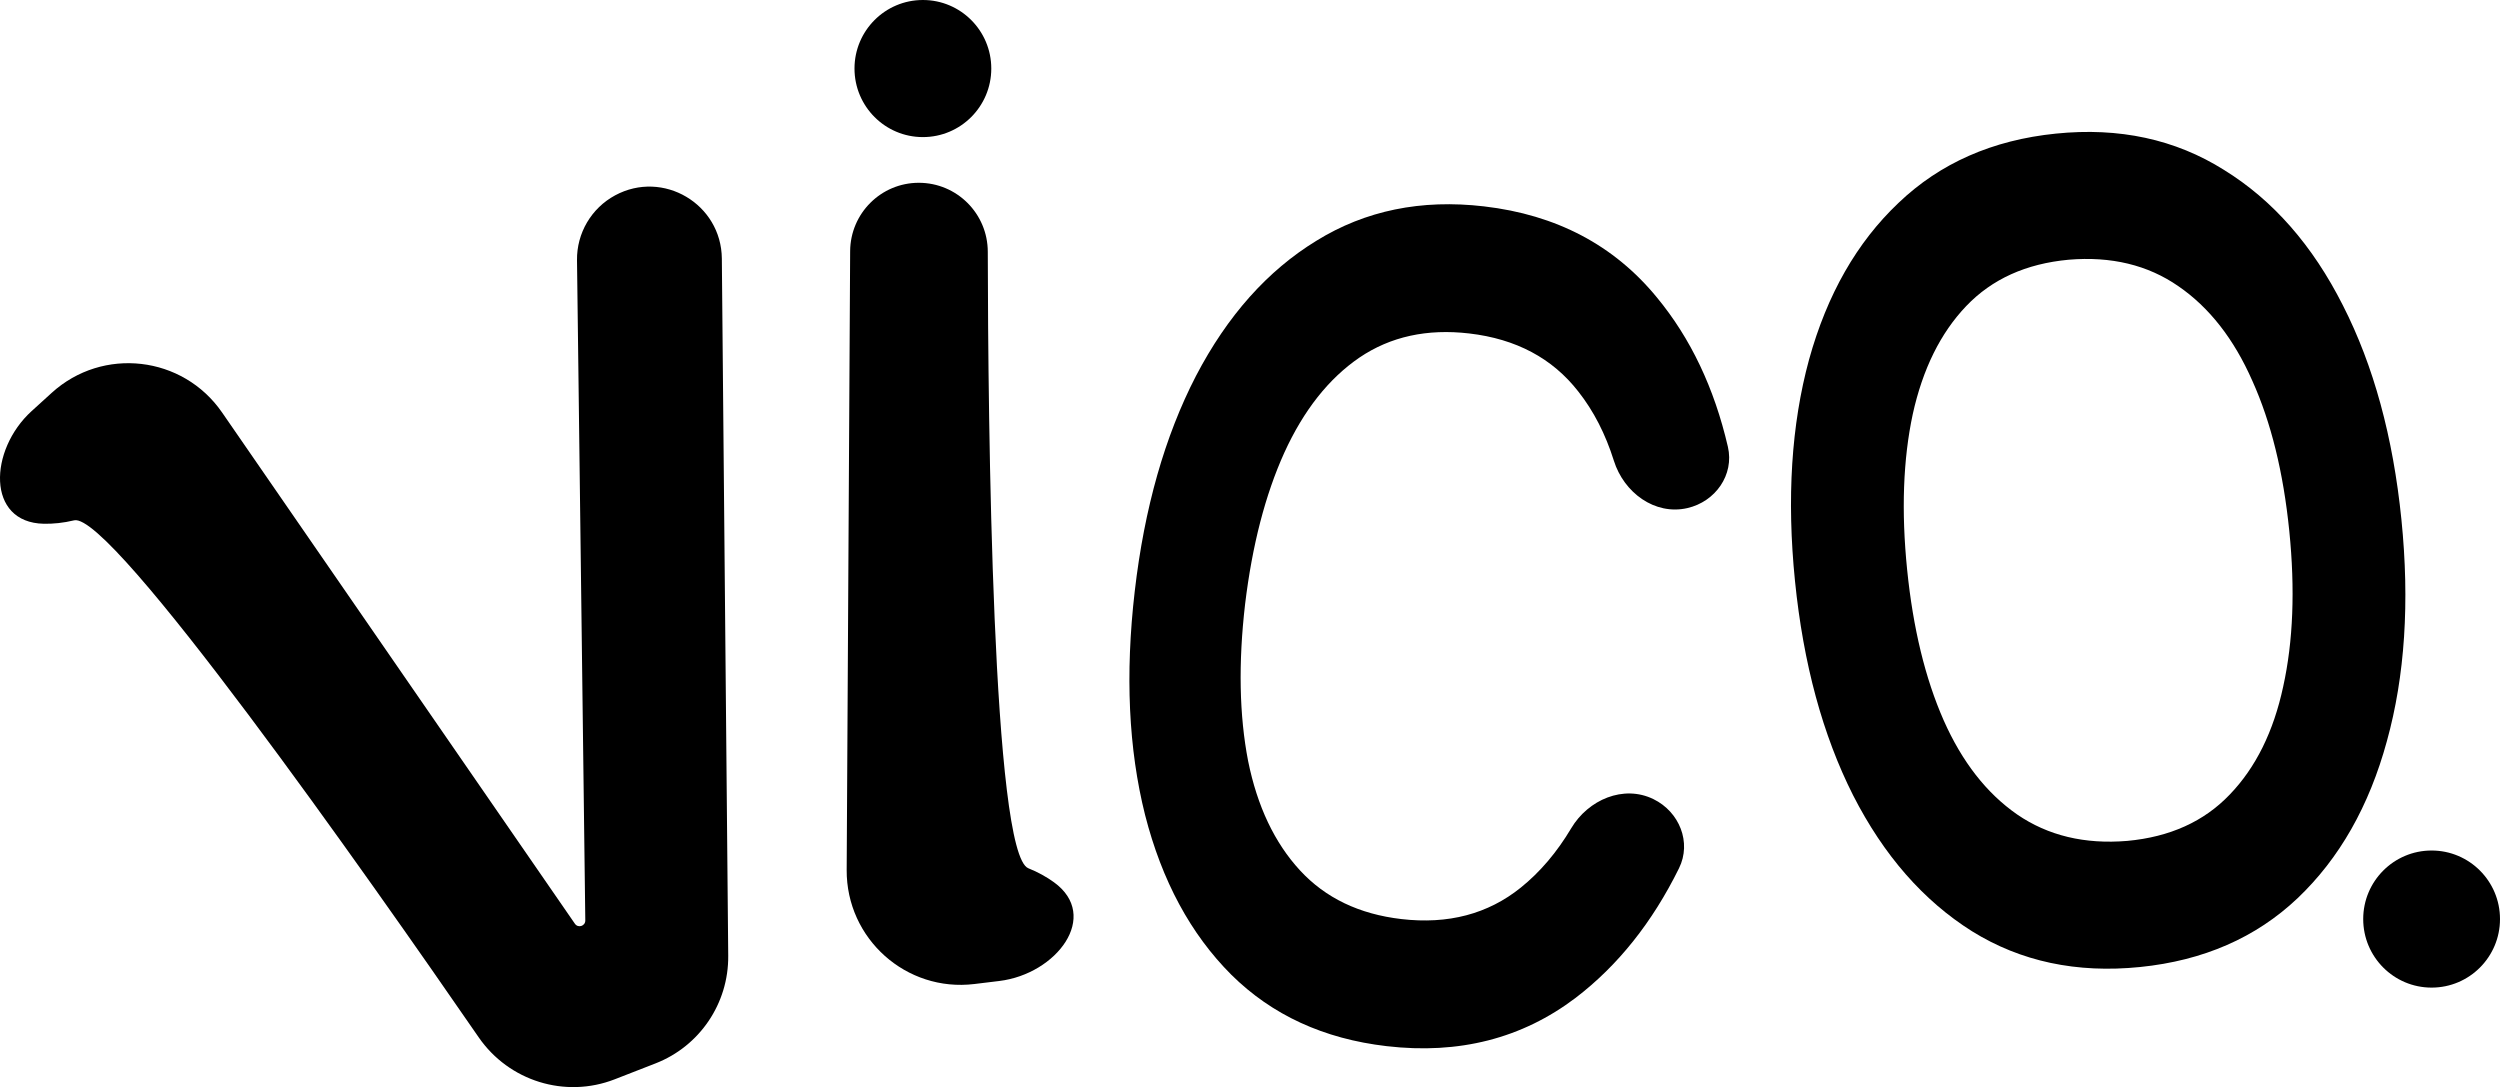 <svg width="752" height="327" viewBox="0 0 752 327" fill="none" xmlns="http://www.w3.org/2000/svg">
<path d="M417.09 314.682C398.196 312.481 382.625 305.32 370.378 293.198C358.143 280.963 349.496 264.937 344.435 245.117C339.462 225.309 338.427 202.886 341.33 177.85C344.233 152.814 350.371 131.227 359.744 113.089C369.204 94.961 381.282 81.405 395.977 72.42C410.684 63.324 427.485 59.875 446.38 62.076C468.161 64.613 485.498 73.743 498.392 89.468C508.535 101.738 515.654 116.713 519.749 134.392C521.706 142.842 515.983 150.913 507.543 152.837C497.775 155.065 488.467 148.18 485.458 138.603C482.93 130.557 479.365 123.615 474.762 117.78C466.969 107.769 456.031 101.944 441.947 100.304C429.263 98.826 418.256 101.243 408.925 107.552C399.681 113.871 392.148 123.405 386.326 136.154C380.604 148.8 376.671 163.988 374.527 181.716C372.47 199.455 372.773 215.192 375.436 228.929C378.199 242.564 383.4 253.524 391.039 261.81C398.678 270.096 408.839 274.977 421.523 276.454C435.606 278.094 447.586 274.938 457.462 266.986C463.27 262.309 468.32 256.364 472.614 249.15C477.745 240.528 488.382 235.977 497.379 240.39C505.16 244.206 508.887 253.385 505.047 261.168C497.014 277.451 486.653 290.443 473.964 300.142C457.829 312.372 438.871 317.219 417.09 314.682Z" fill="black"/>
<path d="M643.734 290.879C624.686 292.811 607.843 289.23 593.204 280.134C578.554 270.927 566.619 257.28 557.398 239.193C548.265 221.097 542.443 199.625 539.934 174.779C537.425 149.933 538.835 127.728 544.164 108.164C549.582 88.592 558.552 72.88 571.075 61.029C583.587 49.067 599.367 42.119 618.415 40.187C637.463 38.255 654.312 41.892 668.962 51.099C683.688 60.186 695.618 73.777 704.751 91.873C713.972 109.961 719.838 131.427 722.347 156.274C724.857 181.12 723.402 203.329 717.985 222.902C712.655 242.465 703.691 258.233 691.091 270.204C678.568 282.055 662.782 288.947 643.734 290.879ZM639.902 252.941C652.701 251.755 662.967 247.112 670.701 239.011C678.524 230.901 683.888 220.057 686.793 206.481C689.786 192.895 690.394 177.3 688.616 159.696C686.838 142.092 683.136 127.046 677.509 114.56C671.96 101.954 664.542 92.463 655.257 86.089C646.059 79.705 635.056 77.051 622.246 78.125C609.448 79.311 599.182 83.954 591.447 92.055C583.713 100.156 578.349 111 575.356 124.586C572.451 138.162 571.887 153.753 573.665 171.357C575.443 188.961 579.107 204.067 584.656 216.673C590.195 229.168 597.563 238.608 606.76 244.991C616.045 251.365 627.093 254.015 639.902 252.941Z" fill="black"/>
<path d="M13.171 157.546C-4.166 157.203 -3.33 135.331 9.514 123.656L15.559 118.161C30.909 104.207 55.007 106.984 66.796 124.067L172.933 277.865C173.896 279.26 176.079 278.562 176.058 276.866L173.563 78.266C173.461 70.131 177.88 62.614 185.029 58.761C199.466 50.981 216.981 61.364 217.131 77.79L219.05 287.525C219.18 301.816 210.473 314.695 197.182 319.872L184.893 324.658C169.991 330.462 153.071 325.194 143.982 312.013C110.527 263.499 33.468 153.834 22.306 156.517C19.051 157.299 16.003 157.602 13.171 157.546Z" fill="black"/>
<path d="M317.032 265.386C331.083 275.568 317.809 292.987 300.595 295.08L293.099 295.992C272.597 298.486 254.564 282.382 254.68 261.684L255.725 75.559C255.789 64.177 265.014 54.983 276.371 54.983C287.829 54.983 297.107 64.251 297.125 75.734C297.205 127.187 298.487 256.828 309.323 261.172C312.282 262.358 314.833 263.793 317.032 265.386Z" fill="black"/>
<path d="M298.179 20.619C298.179 32.006 288.968 41.238 277.606 41.238C266.244 41.238 257.033 32.006 257.033 20.619C257.033 9.231 266.244 0 277.606 0C288.968 0 298.179 9.231 298.179 20.619Z" fill="black"/>
<path d="M752 276.454C752 287.842 742.789 297.073 731.427 297.073C720.065 297.073 710.854 287.842 710.854 276.454C710.854 265.067 720.065 255.835 731.427 255.835C742.789 255.835 752 265.067 752 276.454Z" fill="black"/>
</svg>
